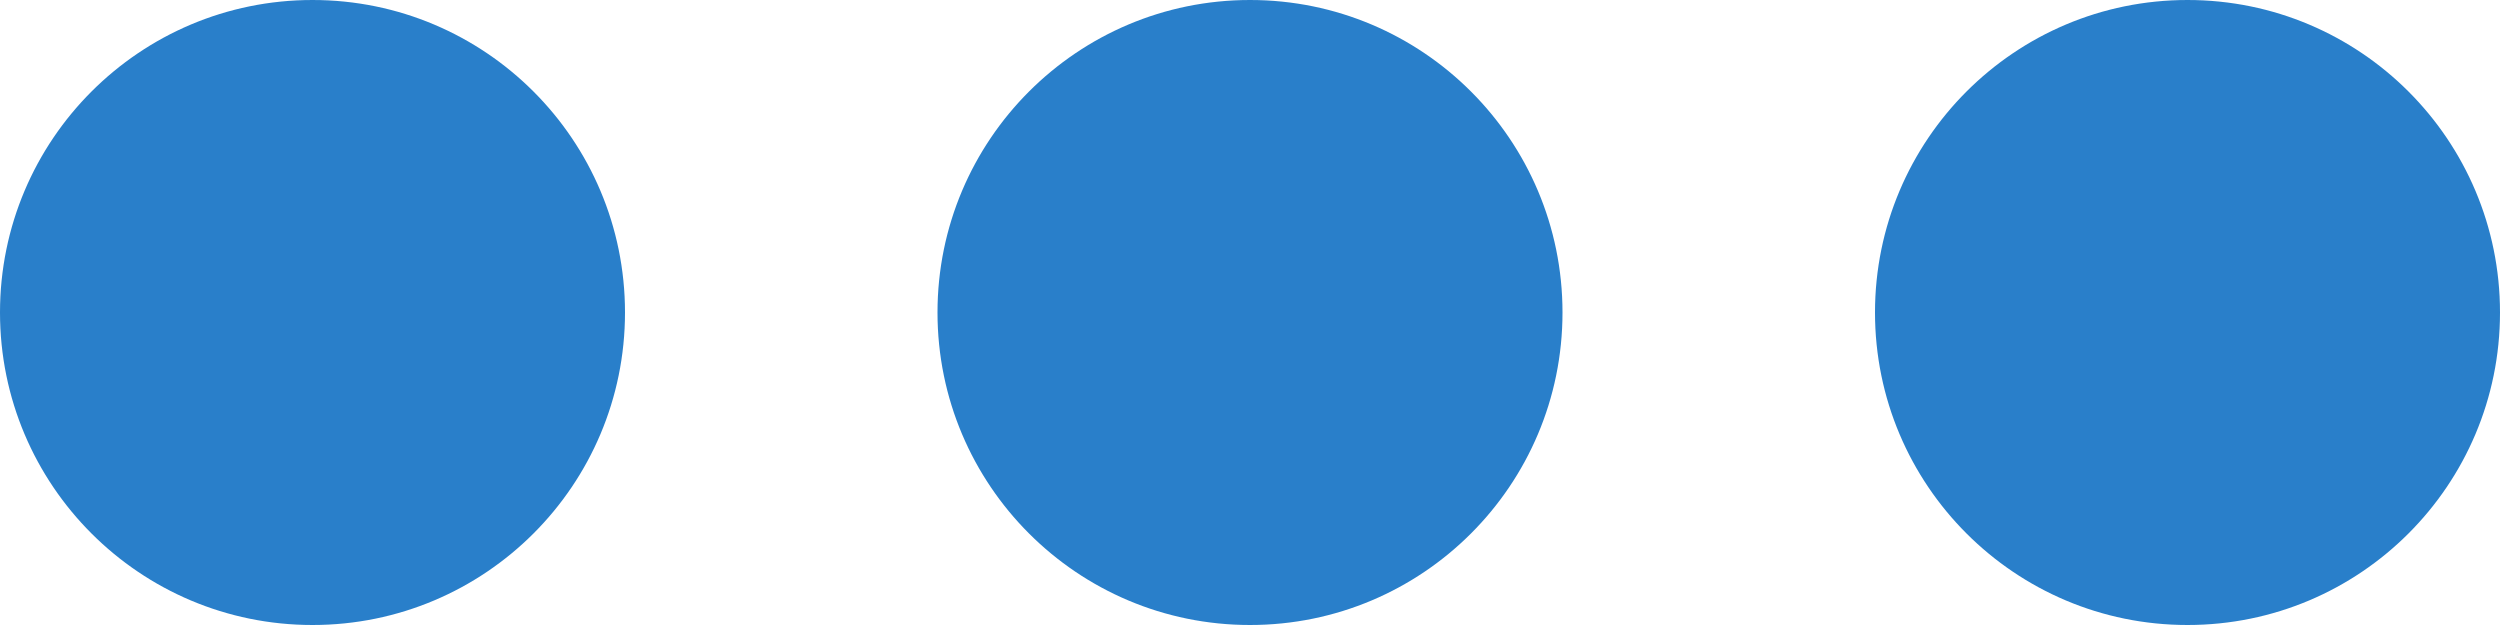 <?xml version="1.0" encoding="UTF-8"?>
<svg width="20px" height="5px" viewBox="0 0 20 5" version="1.1" xmlns="http://www.w3.org/2000/svg" xmlns:xlink="http://www.w3.org/1999/xlink">
    <!-- Generator: Sketch 45.1 (43504) - http://www.bohemiancoding.com/sketch -->
    <title>Icon</title>
    <desc>Created with Sketch.</desc>
    <defs></defs>
    <g id="Components" stroke="none" stroke-width="1" fill="none" fill-rule="evenodd">
        <g id="Headers" transform="translate(-1350, -2563)" fill="#297FCA">
            <g id="Header-#4" transform="translate(0, 2503)">
                <g id="Menu" transform="translate(70, 40)">
                    <path d="M1282.5,25 C1281.119,25 1280,23.881 1280,22.5 C1280,21.119 1281.119,20 1282.5,20 C1283.881,20 1285,21.119 1285,22.5 C1285,23.881 1283.881,25 1282.5,25 Z M1290,25 C1288.619,25 1287.5,23.881 1287.5,22.5 C1287.5,21.119 1288.619,20 1290,20 C1291.381,20 1292.5,21.119 1292.5,22.5 C1292.5,23.881 1291.381,25 1290,25 Z M1297.5,25 C1296.119,25 1295,23.881 1295,22.5 C1295,21.119 1296.119,20 1297.5,20 C1298.881,20 1300,21.119 1300,22.5 C1300,23.881 1298.881,25 1297.5,25 Z" id="Icon"></path>
                </g>
            </g>
        </g>
    </g>
</svg>